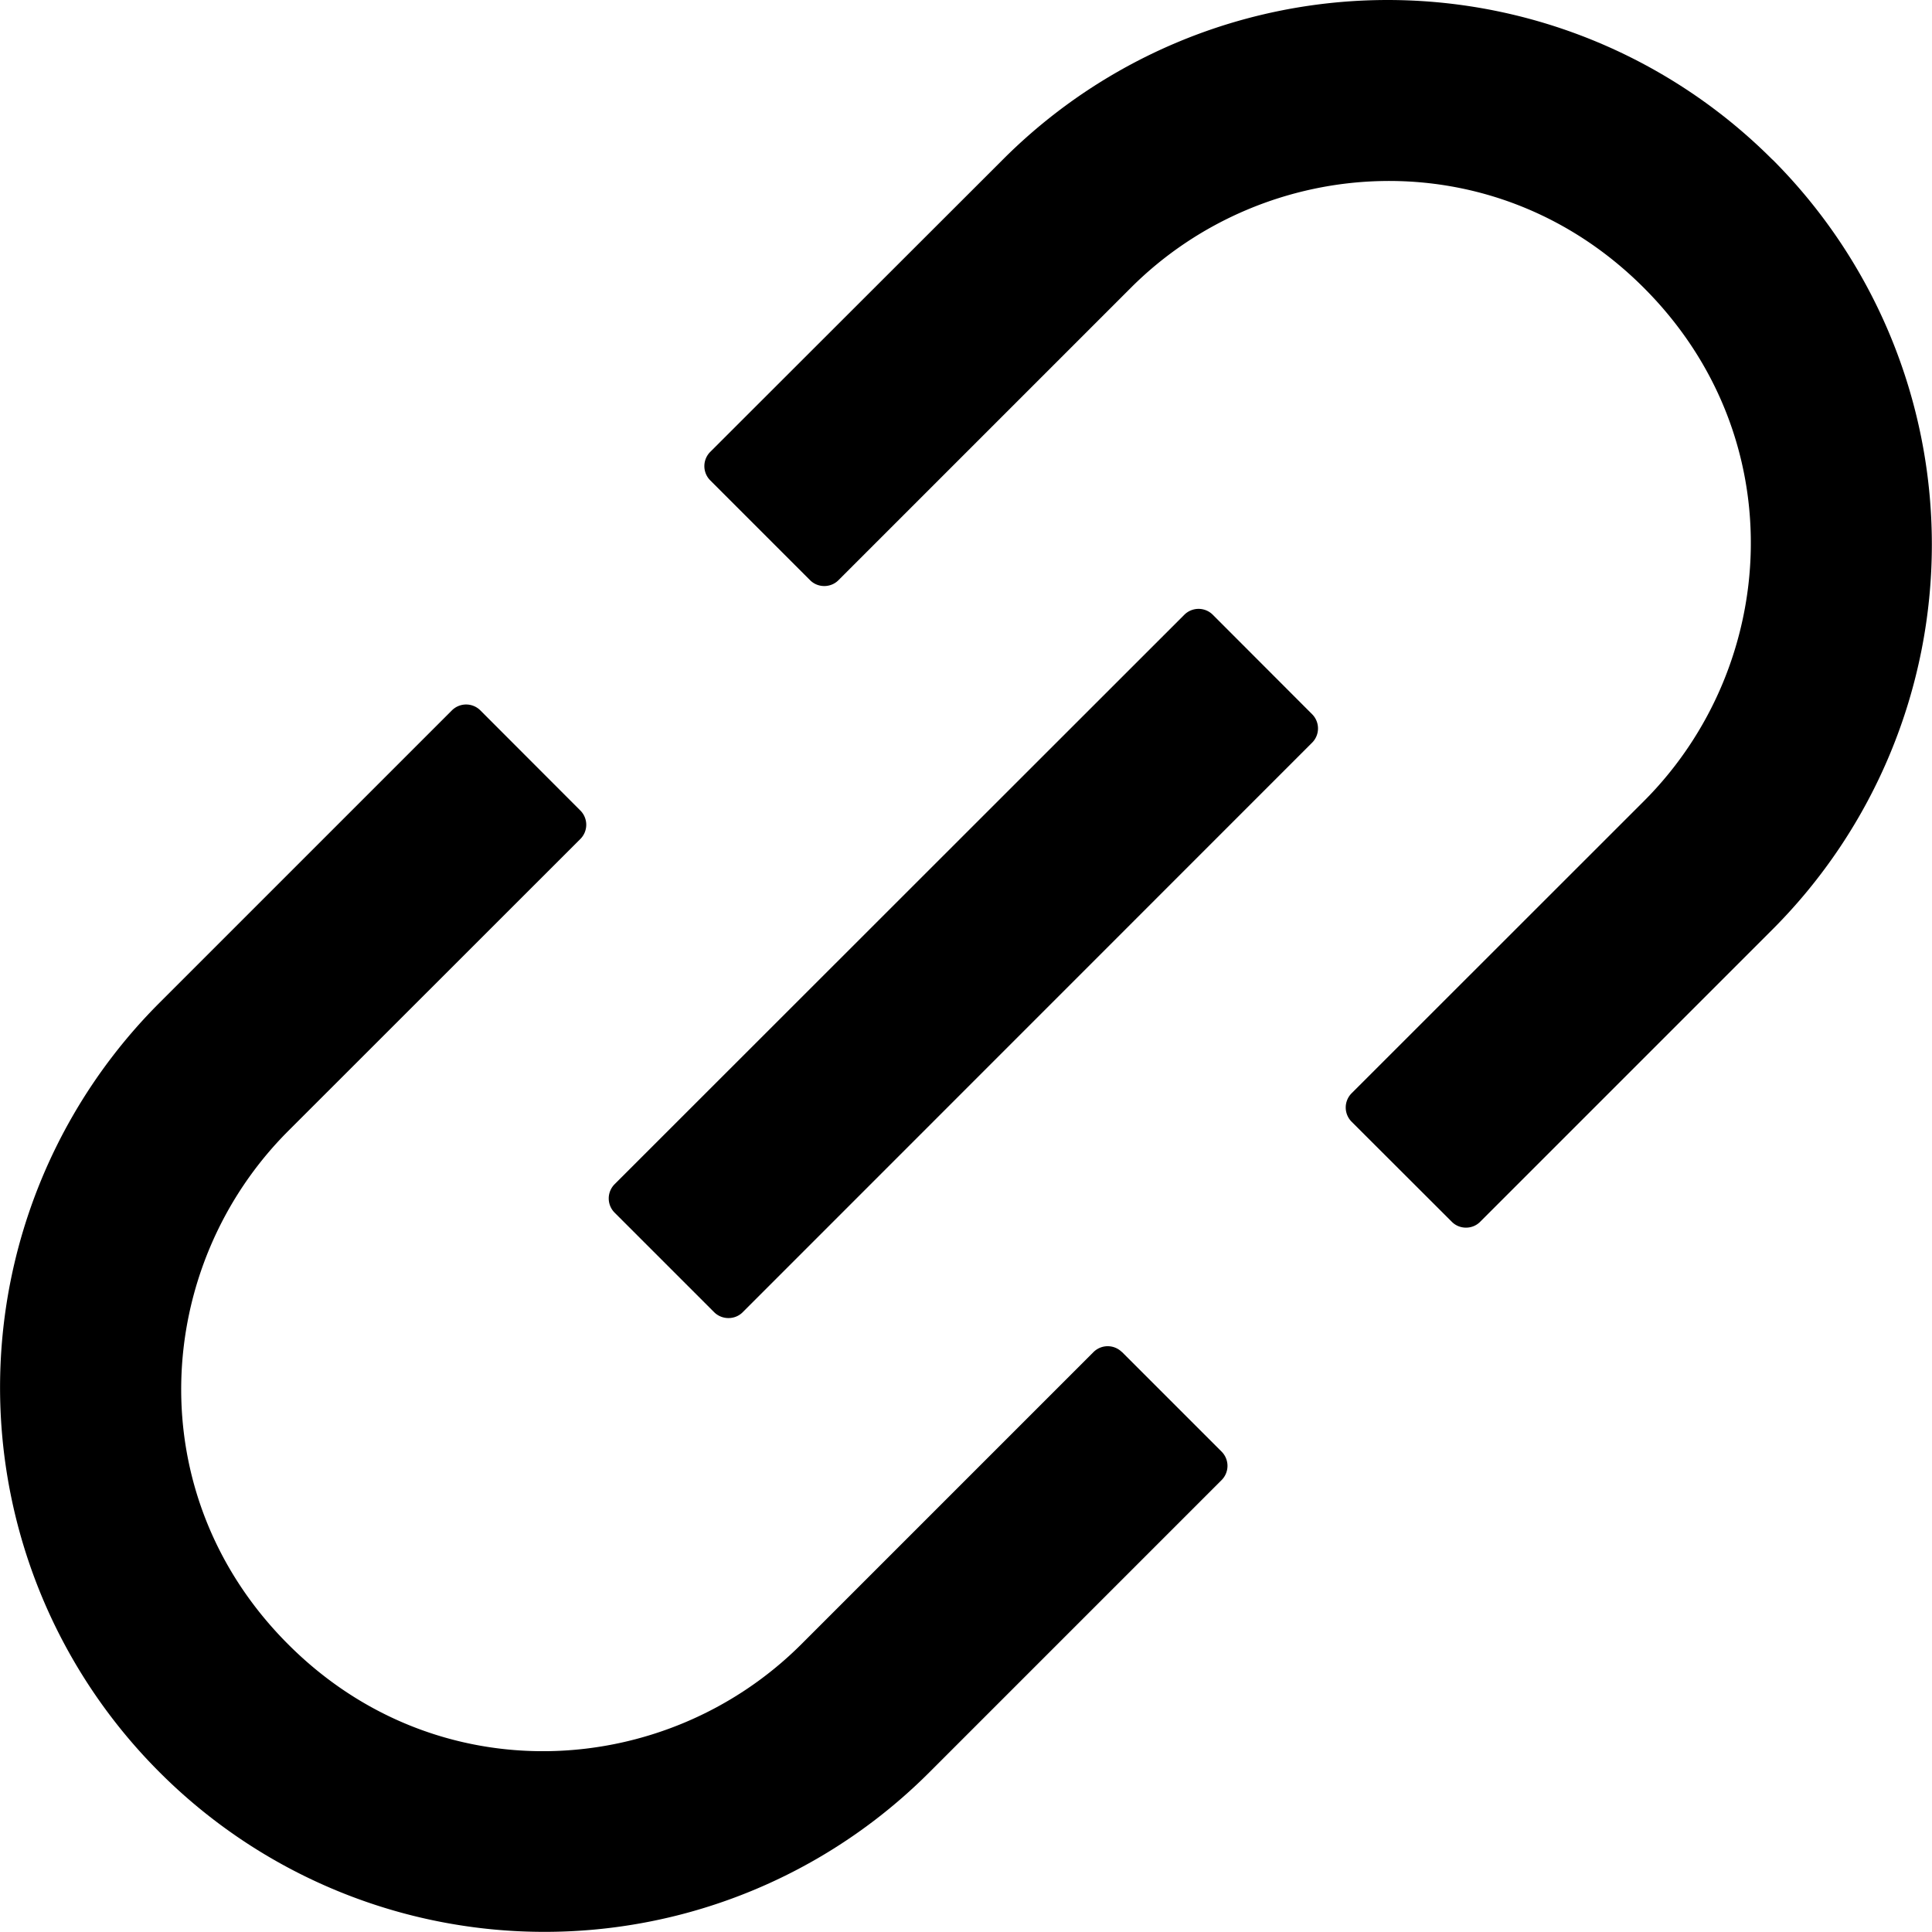 <?xml version="1.0" standalone="no"?><!DOCTYPE svg PUBLIC "-//W3C//DTD SVG 1.1//EN" "http://www.w3.org/Graphics/SVG/1.1/DTD/svg11.dtd"><svg t="1708759990470" class="icon" viewBox="0 0 1024 1024" version="1.1" xmlns="http://www.w3.org/2000/svg" p-id="1446" xmlns:xlink="http://www.w3.org/1999/xlink" width="200" height="200"><path d="M594.602 716.594a10.678 10.678 0 0 0-14.993 0l-154.904 154.904c-71.747 71.674-192.788 79.353-271.996 0-79.353-79.353-71.674-200.248 0-271.996L307.613 444.671a10.678 10.678 0 0 0 0-15.066l-53.024-53.097a10.678 10.678 0 0 0-15.066 0L84.619 531.412a288.232 288.232 0 0 0 0 407.957 288.305 288.305 0 0 0 407.957 0l154.904-154.904a10.678 10.678 0 0 0 0-15.066l-52.805-52.805z m344.84-631.975a288.159 288.159 0 0 0-407.957 0l-155.05 154.904a10.678 10.678 0 0 0 0 15.066l52.951 52.951c4.096 4.096 10.897 4.096 14.993 0l154.977-154.977c71.674-71.674 192.788-79.28 271.922 0 79.353 79.353 71.747 200.322 0 272.069L716.374 579.462a10.678 10.678 0 0 0 0 15.066l53.097 53.024c4.096 4.169 10.971 4.169 15.066 0l154.904-154.904a288.671 288.671 0 0 0 0-408.103zM642.799 325.824a10.678 10.678 0 0 0-15.066 0L325.751 627.66a10.678 10.678 0 0 0 0 15.066l52.805 52.805c4.169 4.096 10.971 4.096 15.066 0l301.835-301.908a10.678 10.678 0 0 0 0-15.066l-52.658-52.732z" fill="#000000" p-id="1447"></path></svg>